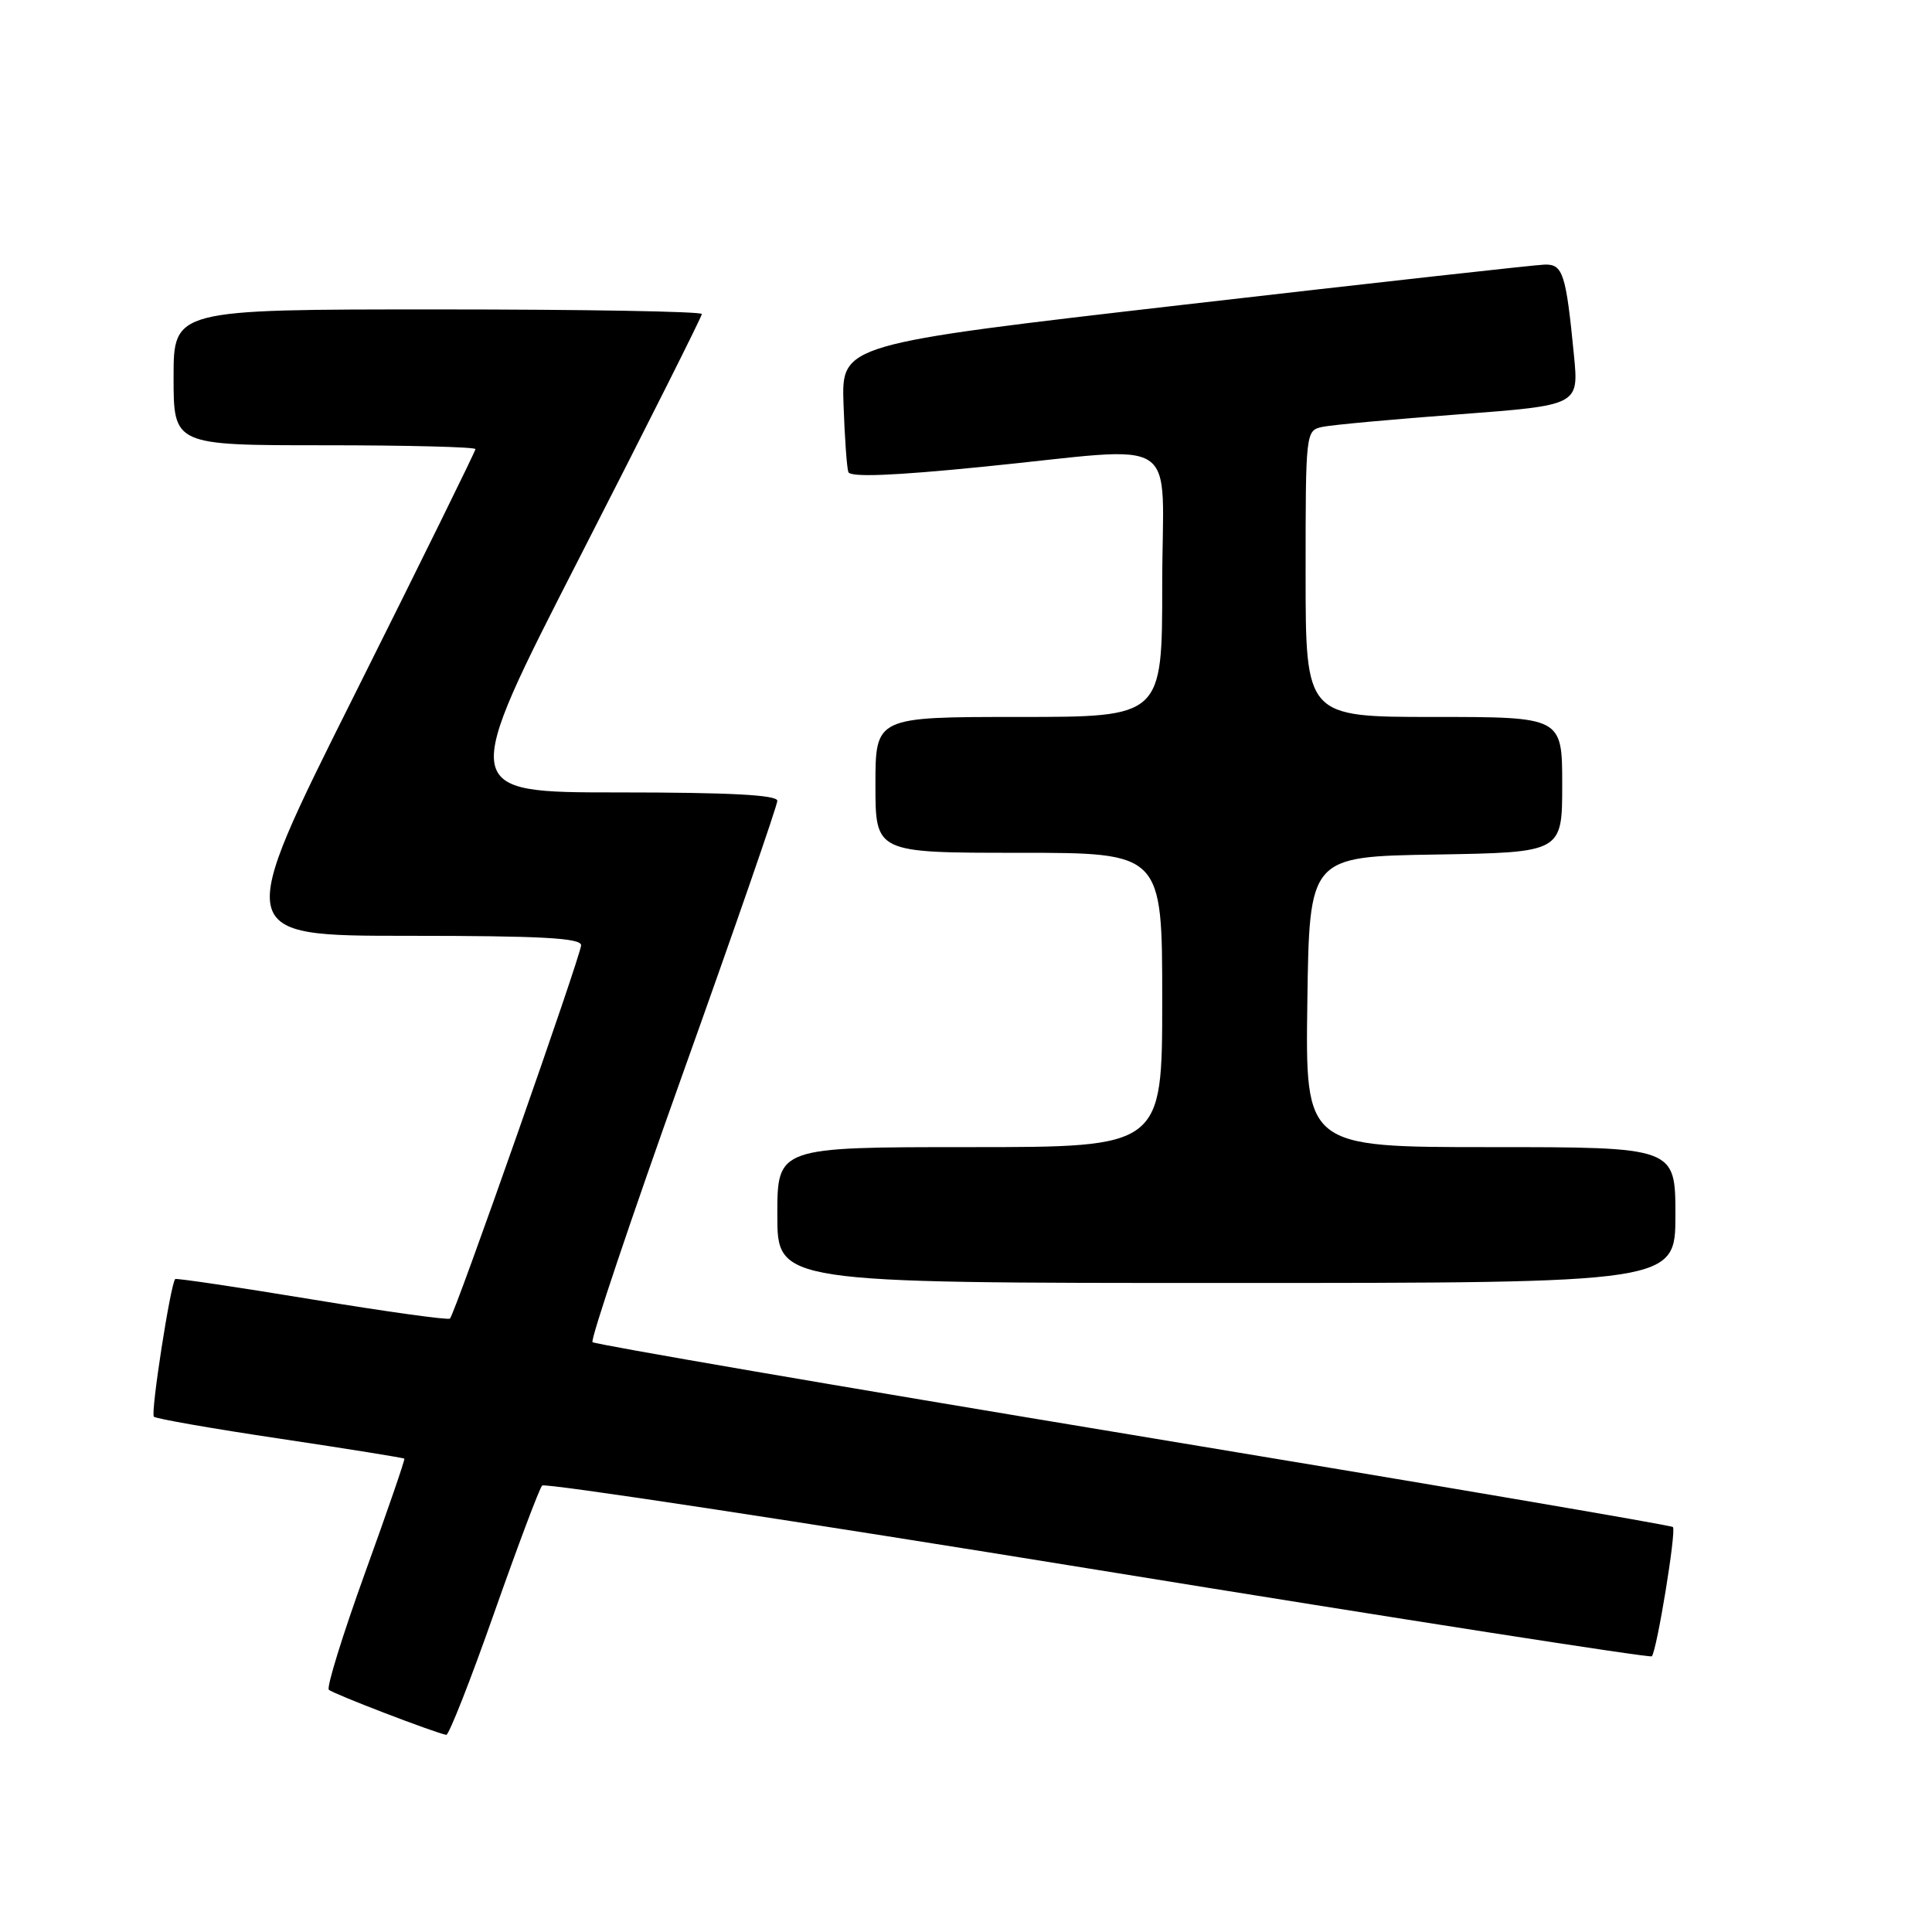 <?xml version="1.0" encoding="UTF-8" standalone="no"?>
<!DOCTYPE svg PUBLIC "-//W3C//DTD SVG 1.1//EN" "http://www.w3.org/Graphics/SVG/1.1/DTD/svg11.dtd" >
<svg xmlns="http://www.w3.org/2000/svg" xmlns:xlink="http://www.w3.org/1999/xlink" version="1.1" viewBox="0 0 256 256">
 <g >
 <path fill="currentColor"
d=" M 65.47 213.75 C 68.62 204.81 71.48 197.20 71.84 196.84 C 72.21 196.48 105.34 201.51 145.48 208.03 C 185.61 214.55 218.64 219.70 218.87 219.47 C 219.53 218.80 222.15 202.81 221.67 202.34 C 221.44 202.10 189.25 196.62 150.15 190.15 C 111.05 183.68 78.81 178.14 78.51 177.84 C 78.21 177.54 83.59 161.53 90.48 142.25 C 97.37 122.98 103.00 106.72 103.00 106.11 C 103.00 105.33 96.66 105.00 81.93 105.00 C 60.86 105.00 60.86 105.00 76.93 73.61 C 85.77 56.34 93.00 41.94 93.00 41.61 C 93.00 41.27 77.25 41.00 58.00 41.00 C 23.00 41.00 23.00 41.00 23.00 50.00 C 23.00 59.00 23.00 59.00 43.00 59.00 C 54.00 59.00 63.00 59.23 63.00 59.51 C 63.00 59.78 55.80 74.41 47.00 92.01 C 30.99 124.00 30.99 124.00 54.00 124.00 C 71.74 124.00 77.00 124.29 77.00 125.25 C 76.99 126.56 60.32 174.01 59.62 174.72 C 59.40 174.94 51.18 173.80 41.36 172.18 C 31.54 170.56 23.38 169.35 23.22 169.48 C 22.61 170.01 19.93 187.26 20.39 187.72 C 20.66 187.99 28.20 189.31 37.14 190.64 C 46.09 191.98 53.48 193.17 53.58 193.28 C 53.68 193.40 51.34 200.21 48.37 208.41 C 45.41 216.61 43.25 223.58 43.57 223.90 C 44.09 224.42 57.43 229.54 59.13 229.88 C 59.47 229.94 62.33 222.69 65.47 213.75 Z  M 222.00 161.00 C 222.00 152.00 222.00 152.00 197.48 152.00 C 172.96 152.00 172.96 152.00 173.23 132.75 C 173.50 113.50 173.50 113.50 190.25 113.23 C 207.00 112.95 207.00 112.95 207.00 103.98 C 207.00 95.00 207.00 95.00 190.00 95.00 C 173.00 95.00 173.00 95.00 173.00 76.02 C 173.00 57.14 173.01 57.04 175.25 56.56 C 176.49 56.30 184.63 55.55 193.35 54.90 C 209.20 53.70 209.20 53.70 208.56 47.10 C 207.50 36.23 207.10 34.99 204.67 35.06 C 203.48 35.09 182.03 37.48 157.00 40.36 C 111.50 45.61 111.50 45.61 111.77 53.55 C 111.92 57.92 112.21 61.97 112.41 62.55 C 112.66 63.26 118.33 63.04 130.14 61.86 C 157.18 59.17 154.00 57.09 154.00 77.50 C 154.00 95.00 154.00 95.00 135.00 95.00 C 116.00 95.00 116.00 95.00 116.00 104.00 C 116.00 113.00 116.00 113.00 135.00 113.00 C 154.00 113.00 154.00 113.00 154.00 132.50 C 154.00 152.00 154.00 152.00 128.50 152.00 C 103.00 152.00 103.00 152.00 103.00 161.00 C 103.00 170.00 103.00 170.00 162.50 170.00 C 222.00 170.00 222.00 170.00 222.00 161.00 Z "/>
</g>
</svg>